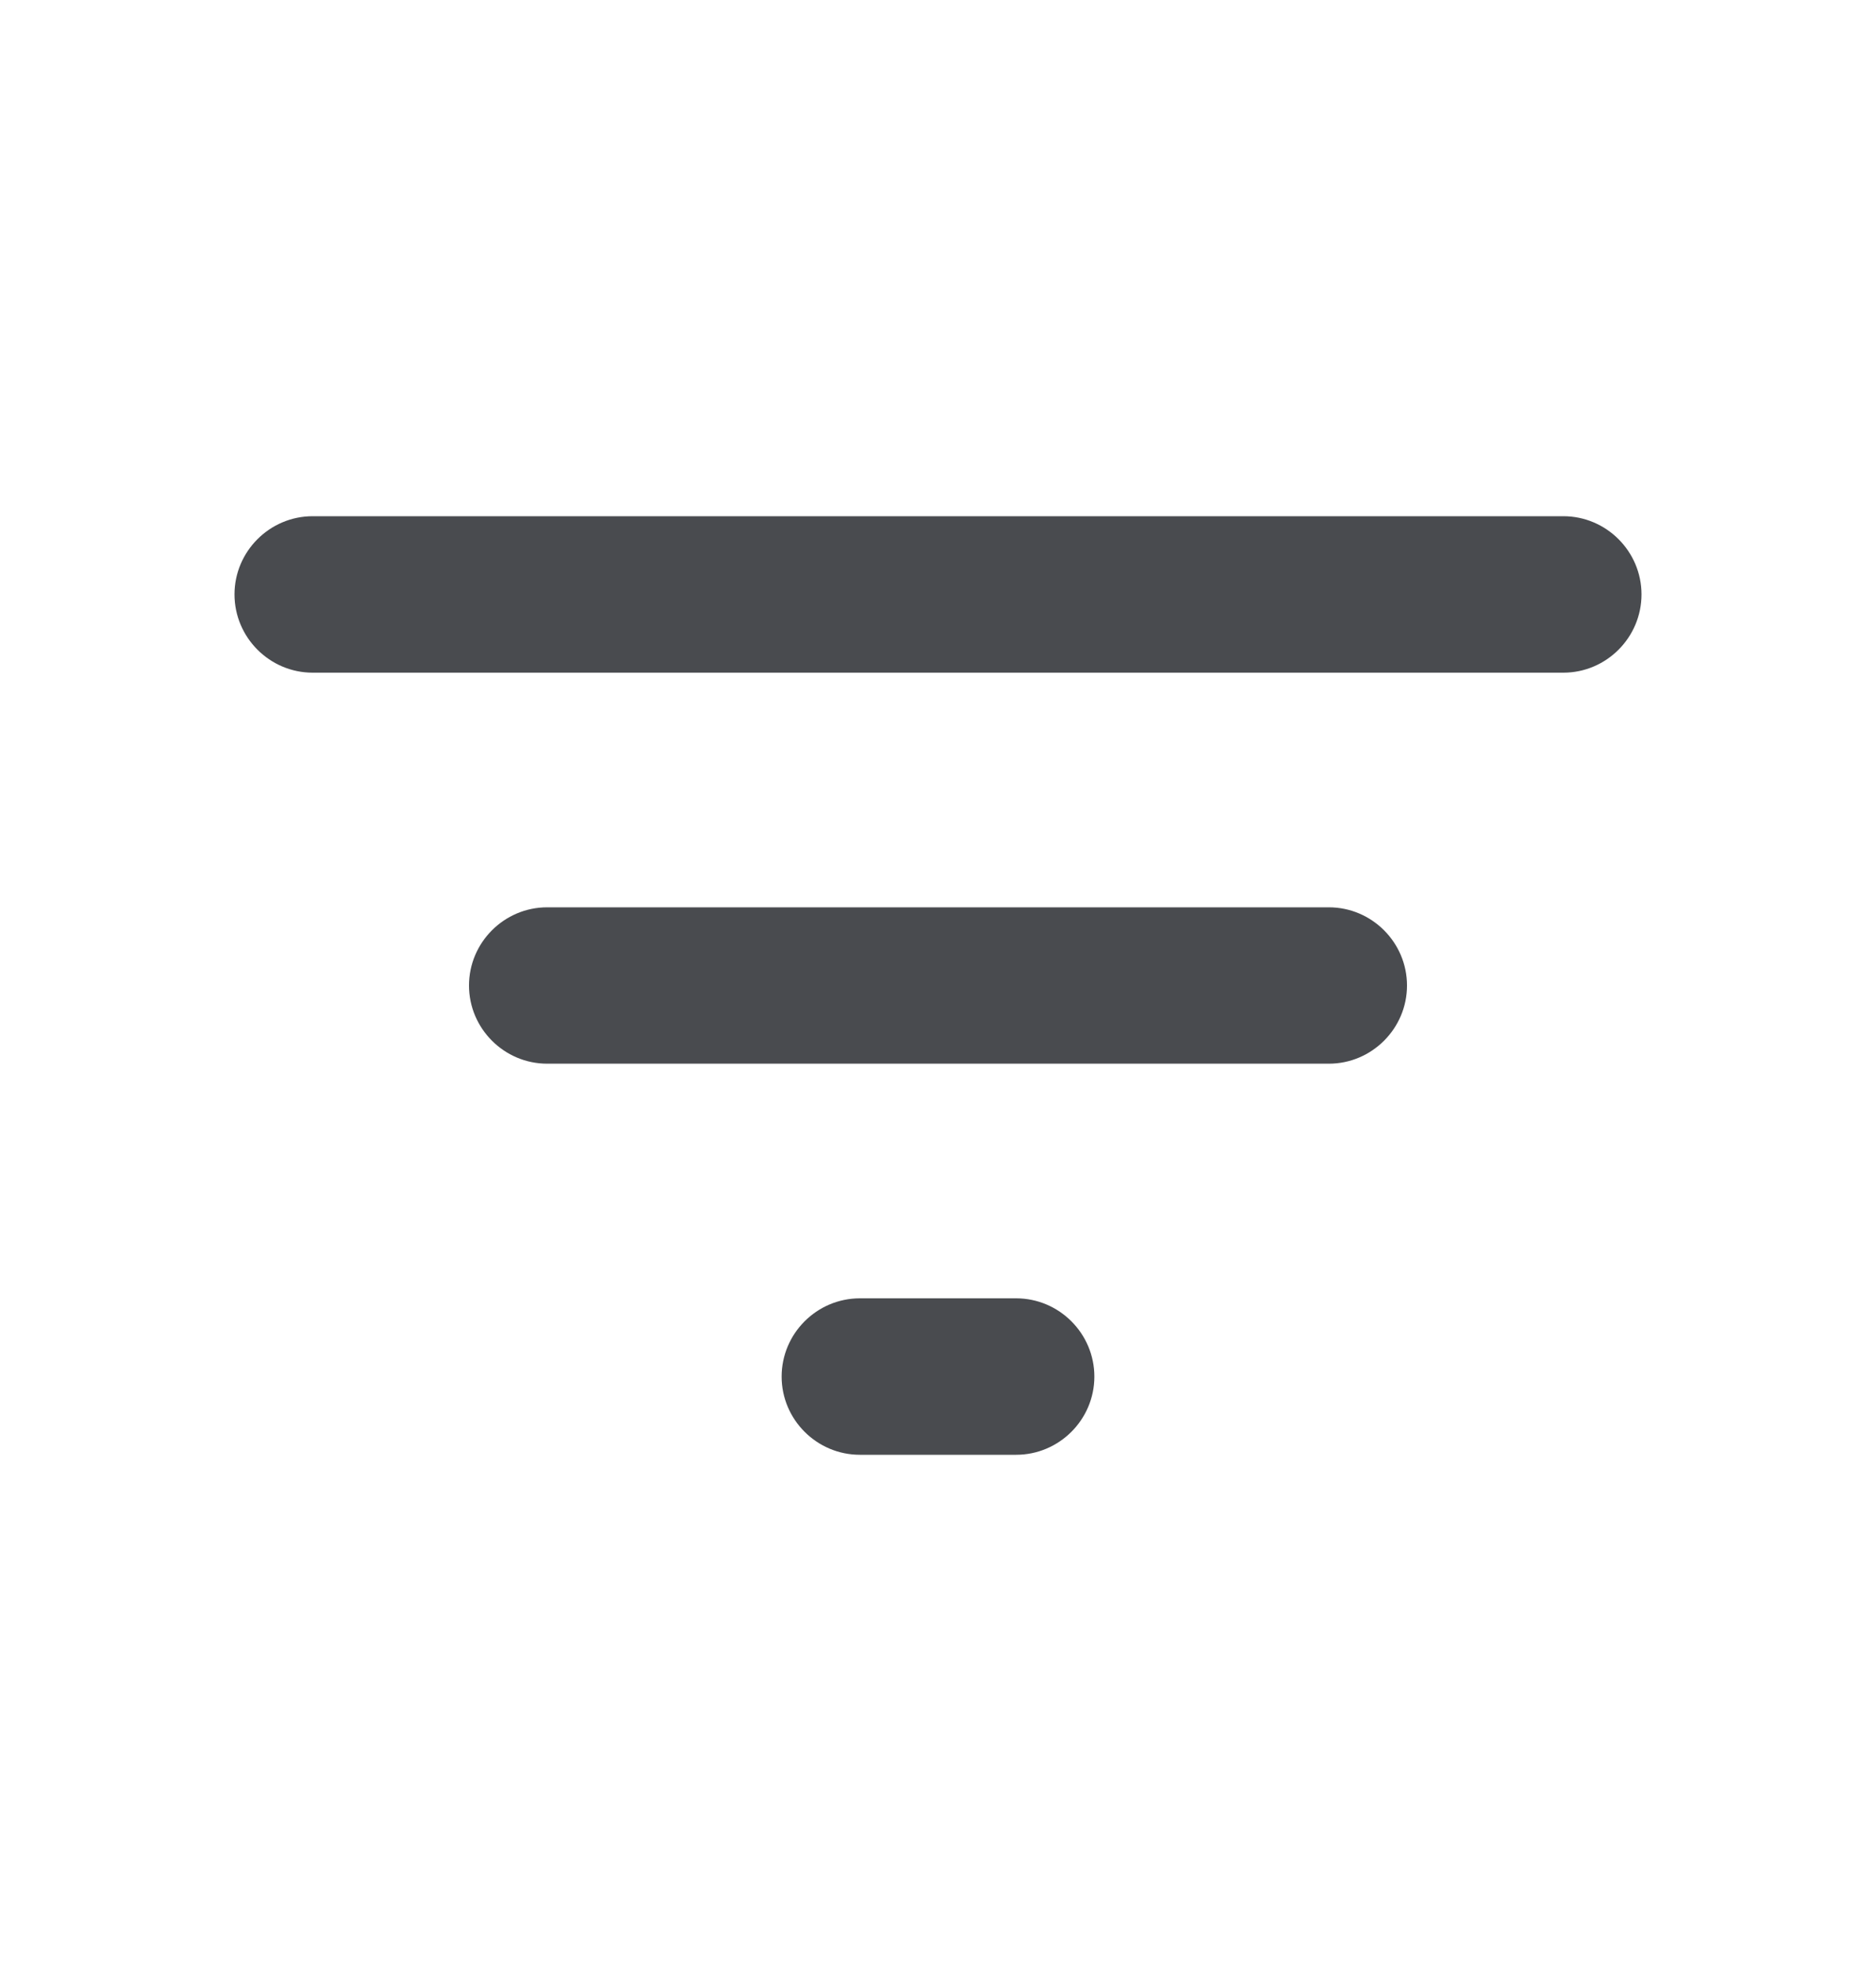 <svg width="20" height="21" viewBox="0 0 20 21" fill="none" xmlns="http://www.w3.org/2000/svg">
<path fill-rule="evenodd" clip-rule="evenodd" d="M2.5 6.333C2.5 6.792 2.875 7.167 3.333 7.167H16.667C17.125 7.167 17.5 6.792 17.5 6.333C17.5 5.875 17.125 5.5 16.667 5.5H3.333C2.875 5.5 2.5 5.875 2.5 6.333ZM9.167 15.5H10.833C11.292 15.5 11.667 15.125 11.667 14.667C11.667 14.208 11.292 13.833 10.833 13.833H9.167C8.708 13.833 8.333 14.208 8.333 14.667C8.333 15.125 8.708 15.5 9.167 15.5ZM14.167 11.333H5.833C5.375 11.333 5 10.958 5 10.5C5 10.042 5.375 9.667 5.833 9.667H14.167C14.625 9.667 15 10.042 15 10.5C15 10.958 14.625 11.333 14.167 11.333Z" fill="#1C1F23" fill-opacity="0.8"/>
</svg>
